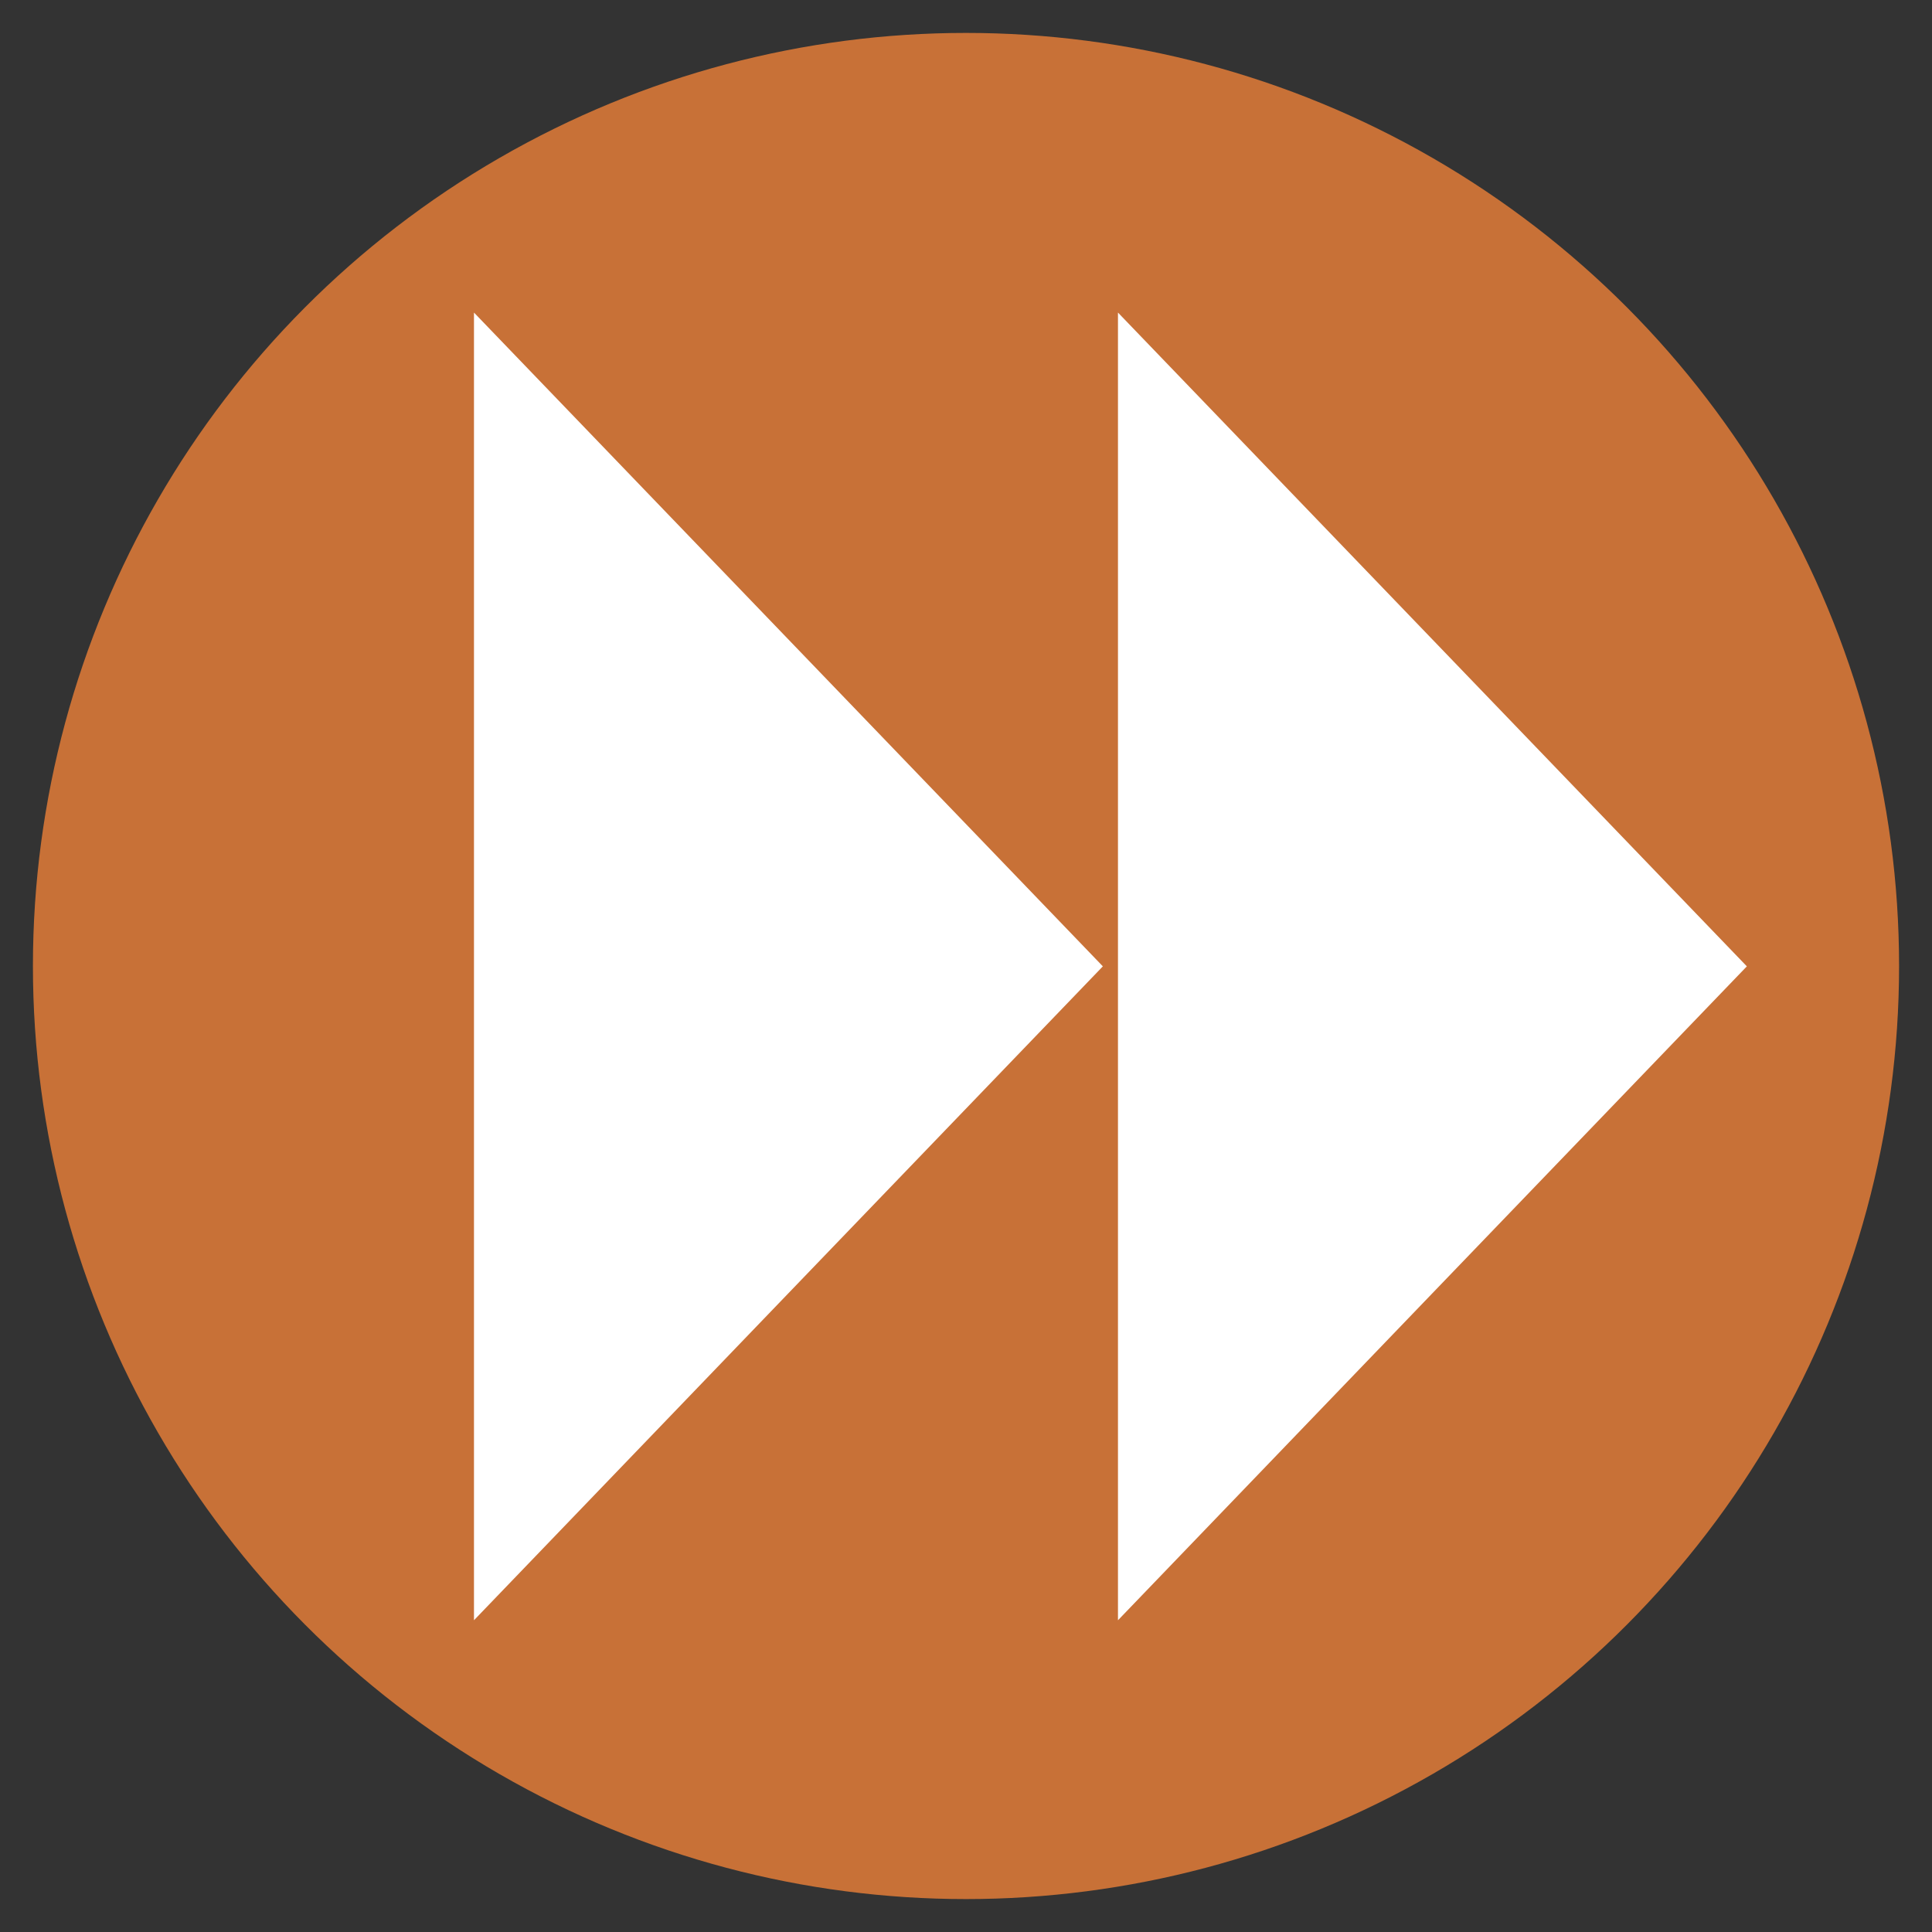 <?xml version="1.0" encoding="UTF-8" standalone="no"?>
<svg
   xmlns:dc="http://purl.org/dc/elements/1.1/"
   xmlns:cc="http://creativecommons.org/ns#"
   xmlns:rdf="http://www.w3.org/1999/02/22-rdf-syntax-ns#"
   xmlns:svg="http://www.w3.org/2000/svg"
   xmlns="http://www.w3.org/2000/svg"
   xmlns:sodipodi="http://sodipodi.sourceforge.net/DTD/sodipodi-0.dtd"
   xmlns:inkscape="http://www.inkscape.org/namespaces/inkscape"
   inkscape:version="1.0.2-2 (e86c870879, 2021-01-15)"
   sodipodi:docname="RunAll.svg"
   version="1.1"
   viewBox="0 0 48 48"
   id="svg3792">
  <rect x="0" y="0" width="48" height="48" fill="#333333" stroke="none"/>
  <defs
     id="defs9" />
  <sodipodi:namedview
     inkscape:snap-nodes="false"
     inkscape:document-rotation="0"
     inkscape:current-layer="svg3792"
     inkscape:window-maximized="1"
     inkscape:window-y="-7"
     inkscape:window-x="-7"
     inkscape:cy="23.002797"
     inkscape:cx="23.781353"
     inkscape:zoom="14.968408"
     showgrid="false"
     id="namedview7"
     inkscape:window-height="1010"
     inkscape:window-width="1920"
     inkscape:pageshadow="2"
     inkscape:pageopacity="0"
     guidetolerance="10"
     gridtolerance="10"
     objecttolerance="10"
     borderopacity="1"
     bordercolor="#666666"
     pagecolor="#ffffff" />
  <ellipse
     style="fill:#c87137;fill-opacity:1;stroke:none;stroke-width:1.174;stroke-linecap:round;stroke-linejoin:round;stroke-miterlimit:4;stroke-dasharray:none;stroke-opacity:1;stop-color:#000000"
     id="path1035"
     cx="24"
     cy="24"
     rx="23.182"
     ry="23.182" />
  <path
     sodipodi:type="star"
     style="fill:#ffffff;fill-opacity:1;stroke:none;stroke-width:1.082;stroke-linecap:round;stroke-linejoin:round;stroke-miterlimit:4;stroke-dasharray:none;stroke-opacity:1;stop-color:#000000"
     id="path1037"
     sodipodi:sides="3"
     sodipodi:cx="24.117462"
     sodipodi:cy="24.251078"
     sodipodi:r1="12.580025"
     sodipodi:r2="6.2900128"
     sodipodi:arg1="2.0943951"
     sodipodi:arg2="3.1415927"
     inkscape:flatsided="false"
     inkscape:rounded="0"
     inkscape:randomized="0"
     d="m 17.827,35.146 -10e-7,-10.895 10e-7,-10.895 9.435,5.447 9.435,5.447 -9.435,5.447 z"
     inkscape:transform-center-x="-2.6034204"
     transform="matrix(0.828,0,0,1.491,-2.985,-12.148)" />
  <path
     sodipodi:type="star"
     style="fill:#ffffff;fill-opacity:1;stroke:none;stroke-width:1.082;stroke-linecap:round;stroke-linejoin:round;stroke-miterlimit:4;stroke-dasharray:none;stroke-opacity:1;stop-color:#000000"
     id="path831"
     sodipodi:sides="3"
     sodipodi:cx="24.117462"
     sodipodi:cy="24.251078"
     sodipodi:r1="12.580025"
     sodipodi:r2="6.2900128"
     sodipodi:arg1="2.0943951"
     sodipodi:arg2="3.1415927"
     inkscape:flatsided="false"
     inkscape:rounded="0"
     inkscape:randomized="0"
     d="m 17.827,35.146 -10e-7,-10.895 10e-7,-10.895 9.435,5.447 9.435,5.447 -9.435,5.447 z"
     inkscape:transform-center-x="-2.6034204"
     transform="matrix(0.828,0,0,1.491,13.015,-12.148)" />
</svg>
